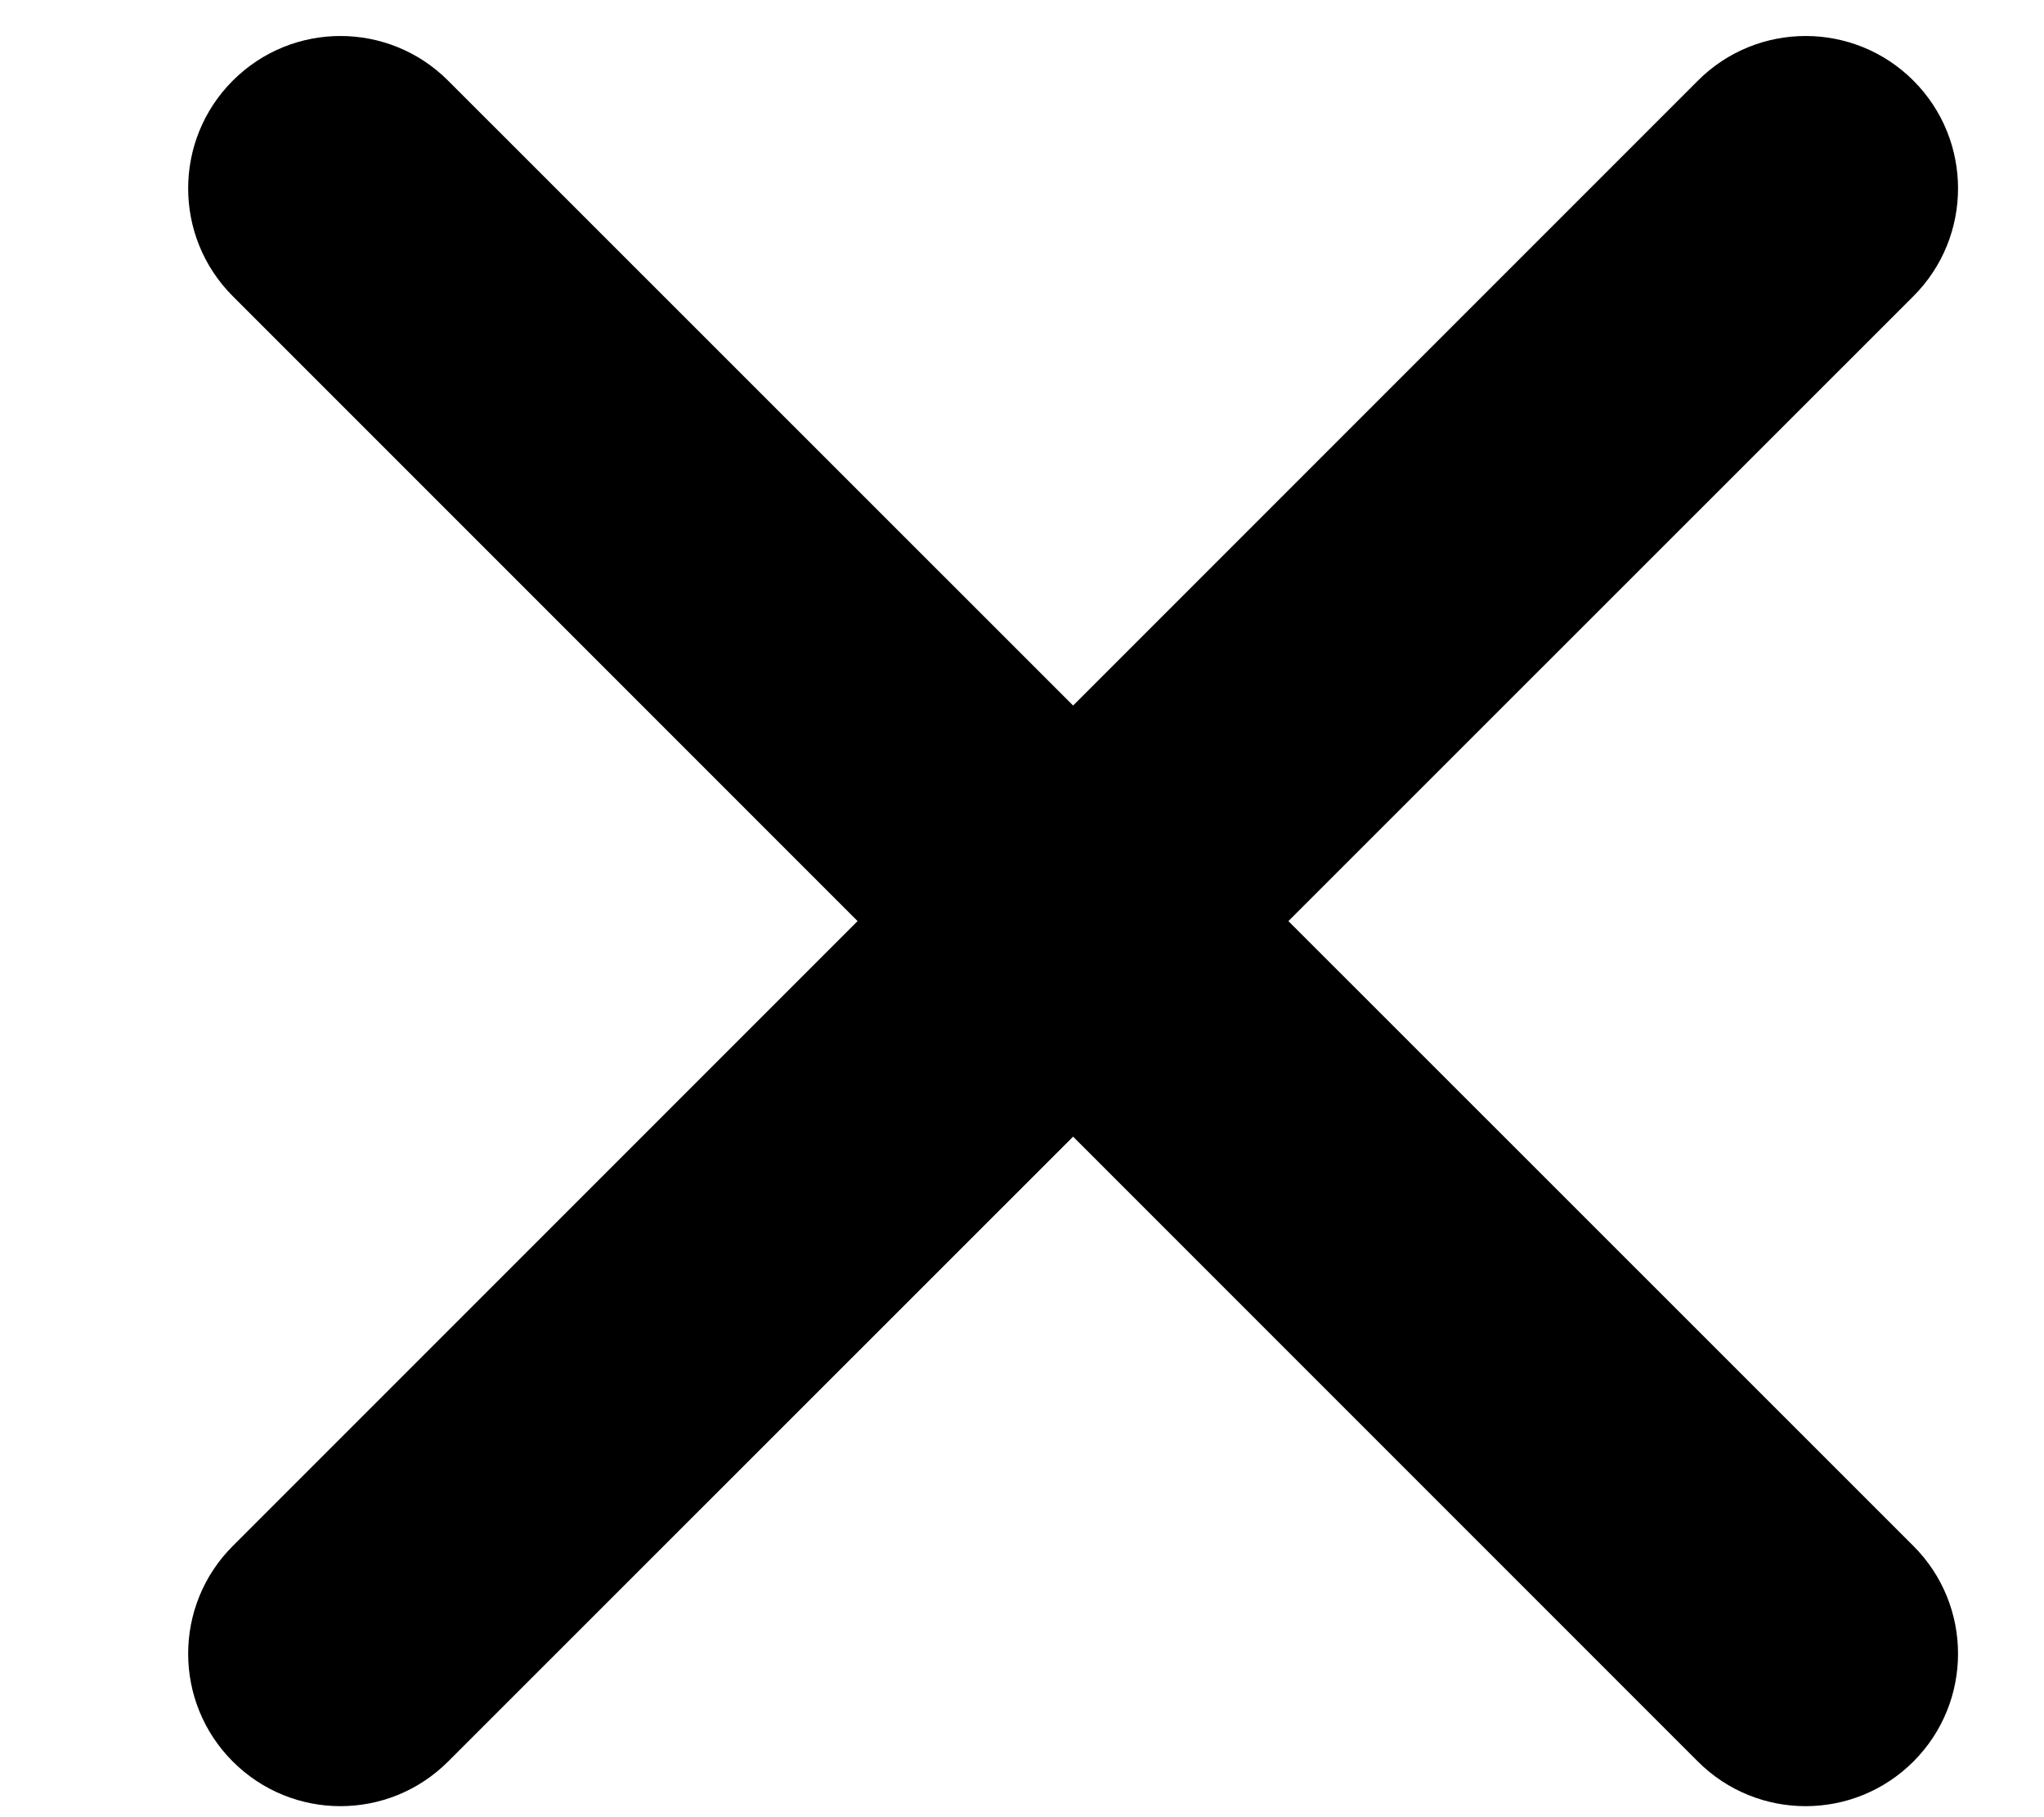<svg width="9" height="8" viewBox="0 0 9 8" fill="none" xmlns="http://www.w3.org/2000/svg">
<path d="M8.425 0.355C8.163 0.093 7.738 0.093 7.476 0.355L4.725 3.106L1.973 0.355C1.711 0.093 1.287 0.093 1.025 0.355C0.763 0.617 0.763 1.042 1.025 1.304L3.776 4.055L1.025 6.806C0.763 7.068 0.763 7.493 1.025 7.755C1.287 8.017 1.711 8.017 1.973 7.755L4.725 5.004L7.476 7.755C7.738 8.017 8.163 8.017 8.425 7.755C8.687 7.493 8.687 7.068 8.425 6.806L5.673 4.055L8.425 1.304C8.687 1.042 8.687 0.617 8.425 0.355Z" fill="black"/>
</svg>
